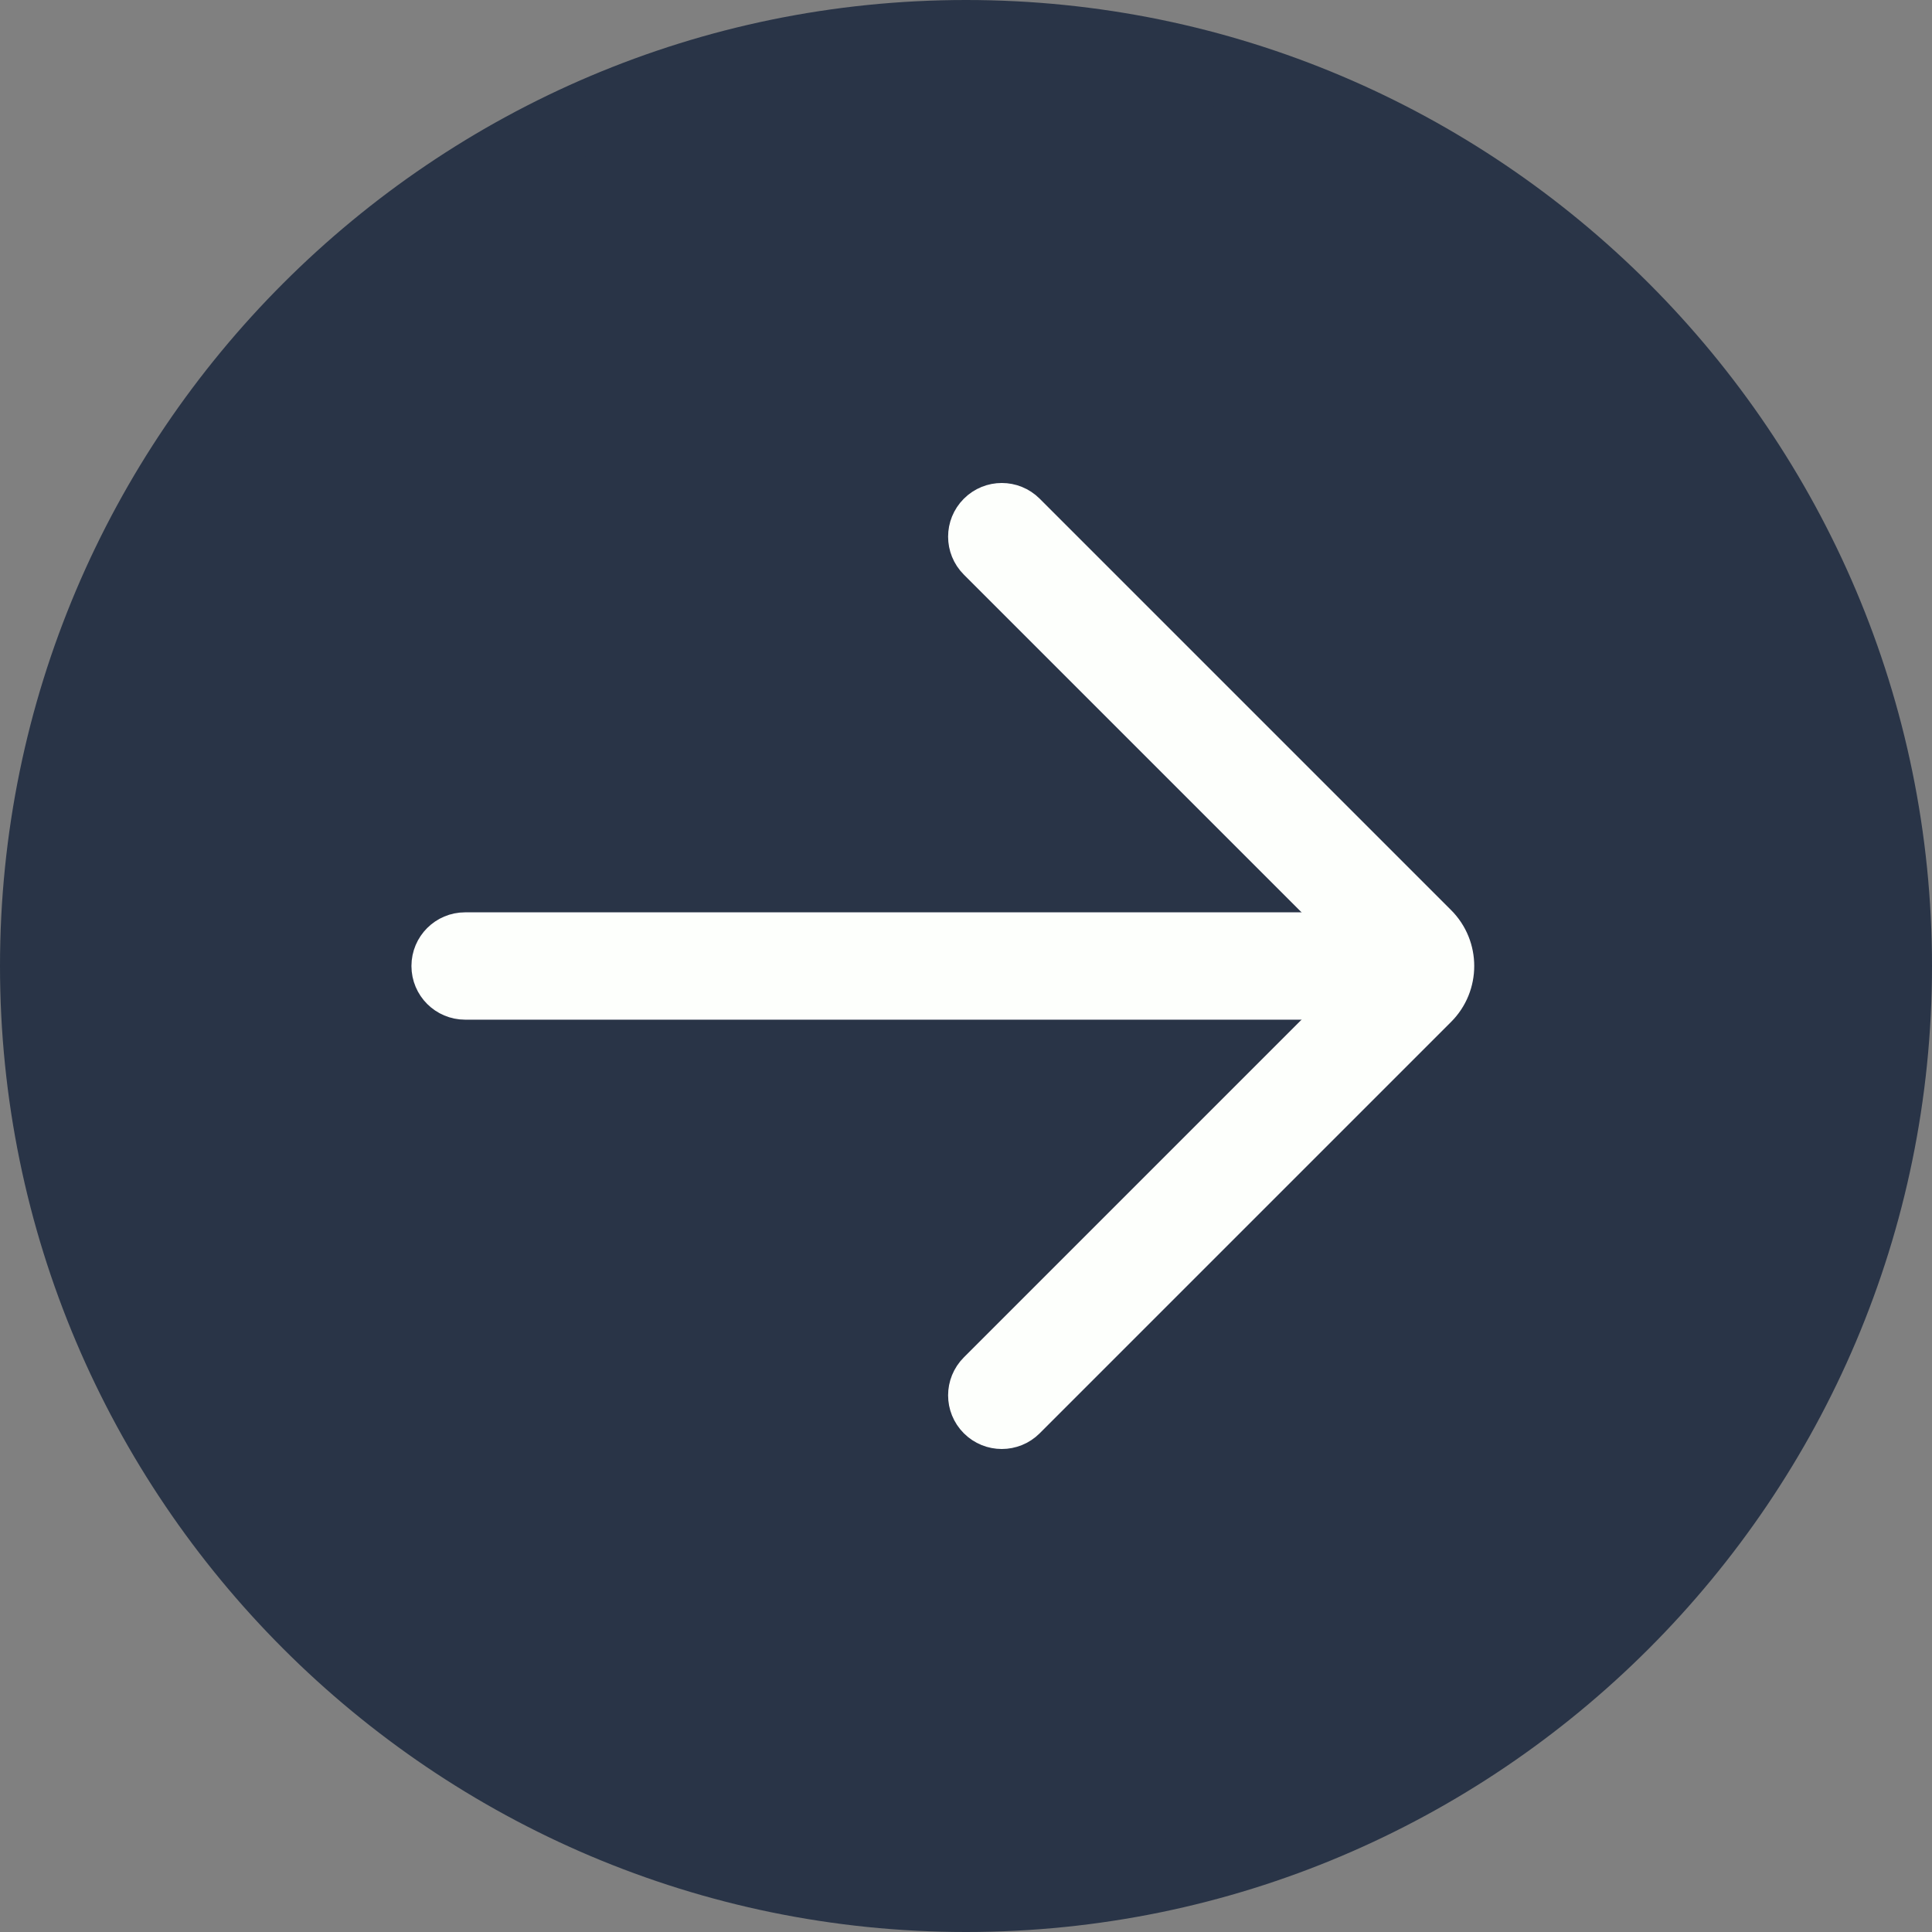 <?xml version="1.0" encoding="UTF-8" standalone="no"?>
<svg width="54px" height="54px" viewBox="0 0 54 54" version="1.1" xmlns="http://www.w3.org/2000/svg" xmlns:xlink="http://www.w3.org/1999/xlink">
    <rect x="0" y="0" width="54" height="54" fill="#808080" stroke="none"/>
    <!-- Generator: Sketch 48.2 (47327) - http://www.bohemiancoding.com/sketch -->
    <title>right-arrow-hover</title>
    <desc>Created with Sketch.</desc>
    <defs></defs>
    <g id="Page-1" stroke="none" stroke-width="1" fill="none" fill-rule="evenodd">
        <g id="right-arrow-hover" fill-rule="nonzero">
            <path d="M27,53 C12.641,53 1,41.359 1,27 C1,12.641 12.641,1 27,1 C41.359,1 53,12.641 53,27 C53,41.359 41.359,53 27,53 Z" id="Shape" fill="#293447"></path>
            <path d="M27,54 C12.112,54 0,41.888 0,27 C0,12.112 12.112,0 27,0 C41.888,0 54,12.112 54,27 C54,41.888 41.888,54 27,54 Z M27,2 C13.215,2 2,13.215 2,27 C2,40.785 13.215,52 27,52 C40.785,52 52,40.785 52,27 C52,13.215 40.785,2 27,2 Z" id="Shape" fill="#293447"></path>
            <path d="M39,28 L13,28 C12.448,28 12,27.553 12,27 C12,26.447 12.448,26 13,26 L39,26 C39.552,26 40,26.447 40,27 C40,27.553 39.552,28 39,28 Z" id="Shape" stroke="#FDFFFC" fill="#FDFFFC"></path>
            <path d="M28,40 C27.744,40 27.488,39.902 27.293,39.707 C26.902,39.316 26.902,38.684 27.293,38.293 L38.586,27 L27.293,15.707 C26.902,15.316 26.902,14.684 27.293,14.293 C27.684,13.902 28.316,13.902 28.707,14.293 L40.205,25.791 C40.872,26.458 40.872,27.542 40.205,28.209 L28.707,39.707 C28.512,39.902 28.256,40 28,40 Z" id="Shape" stroke="#FDFFFC" fill="#FDFFFC"></path>
        </g>
    </g>
</svg>